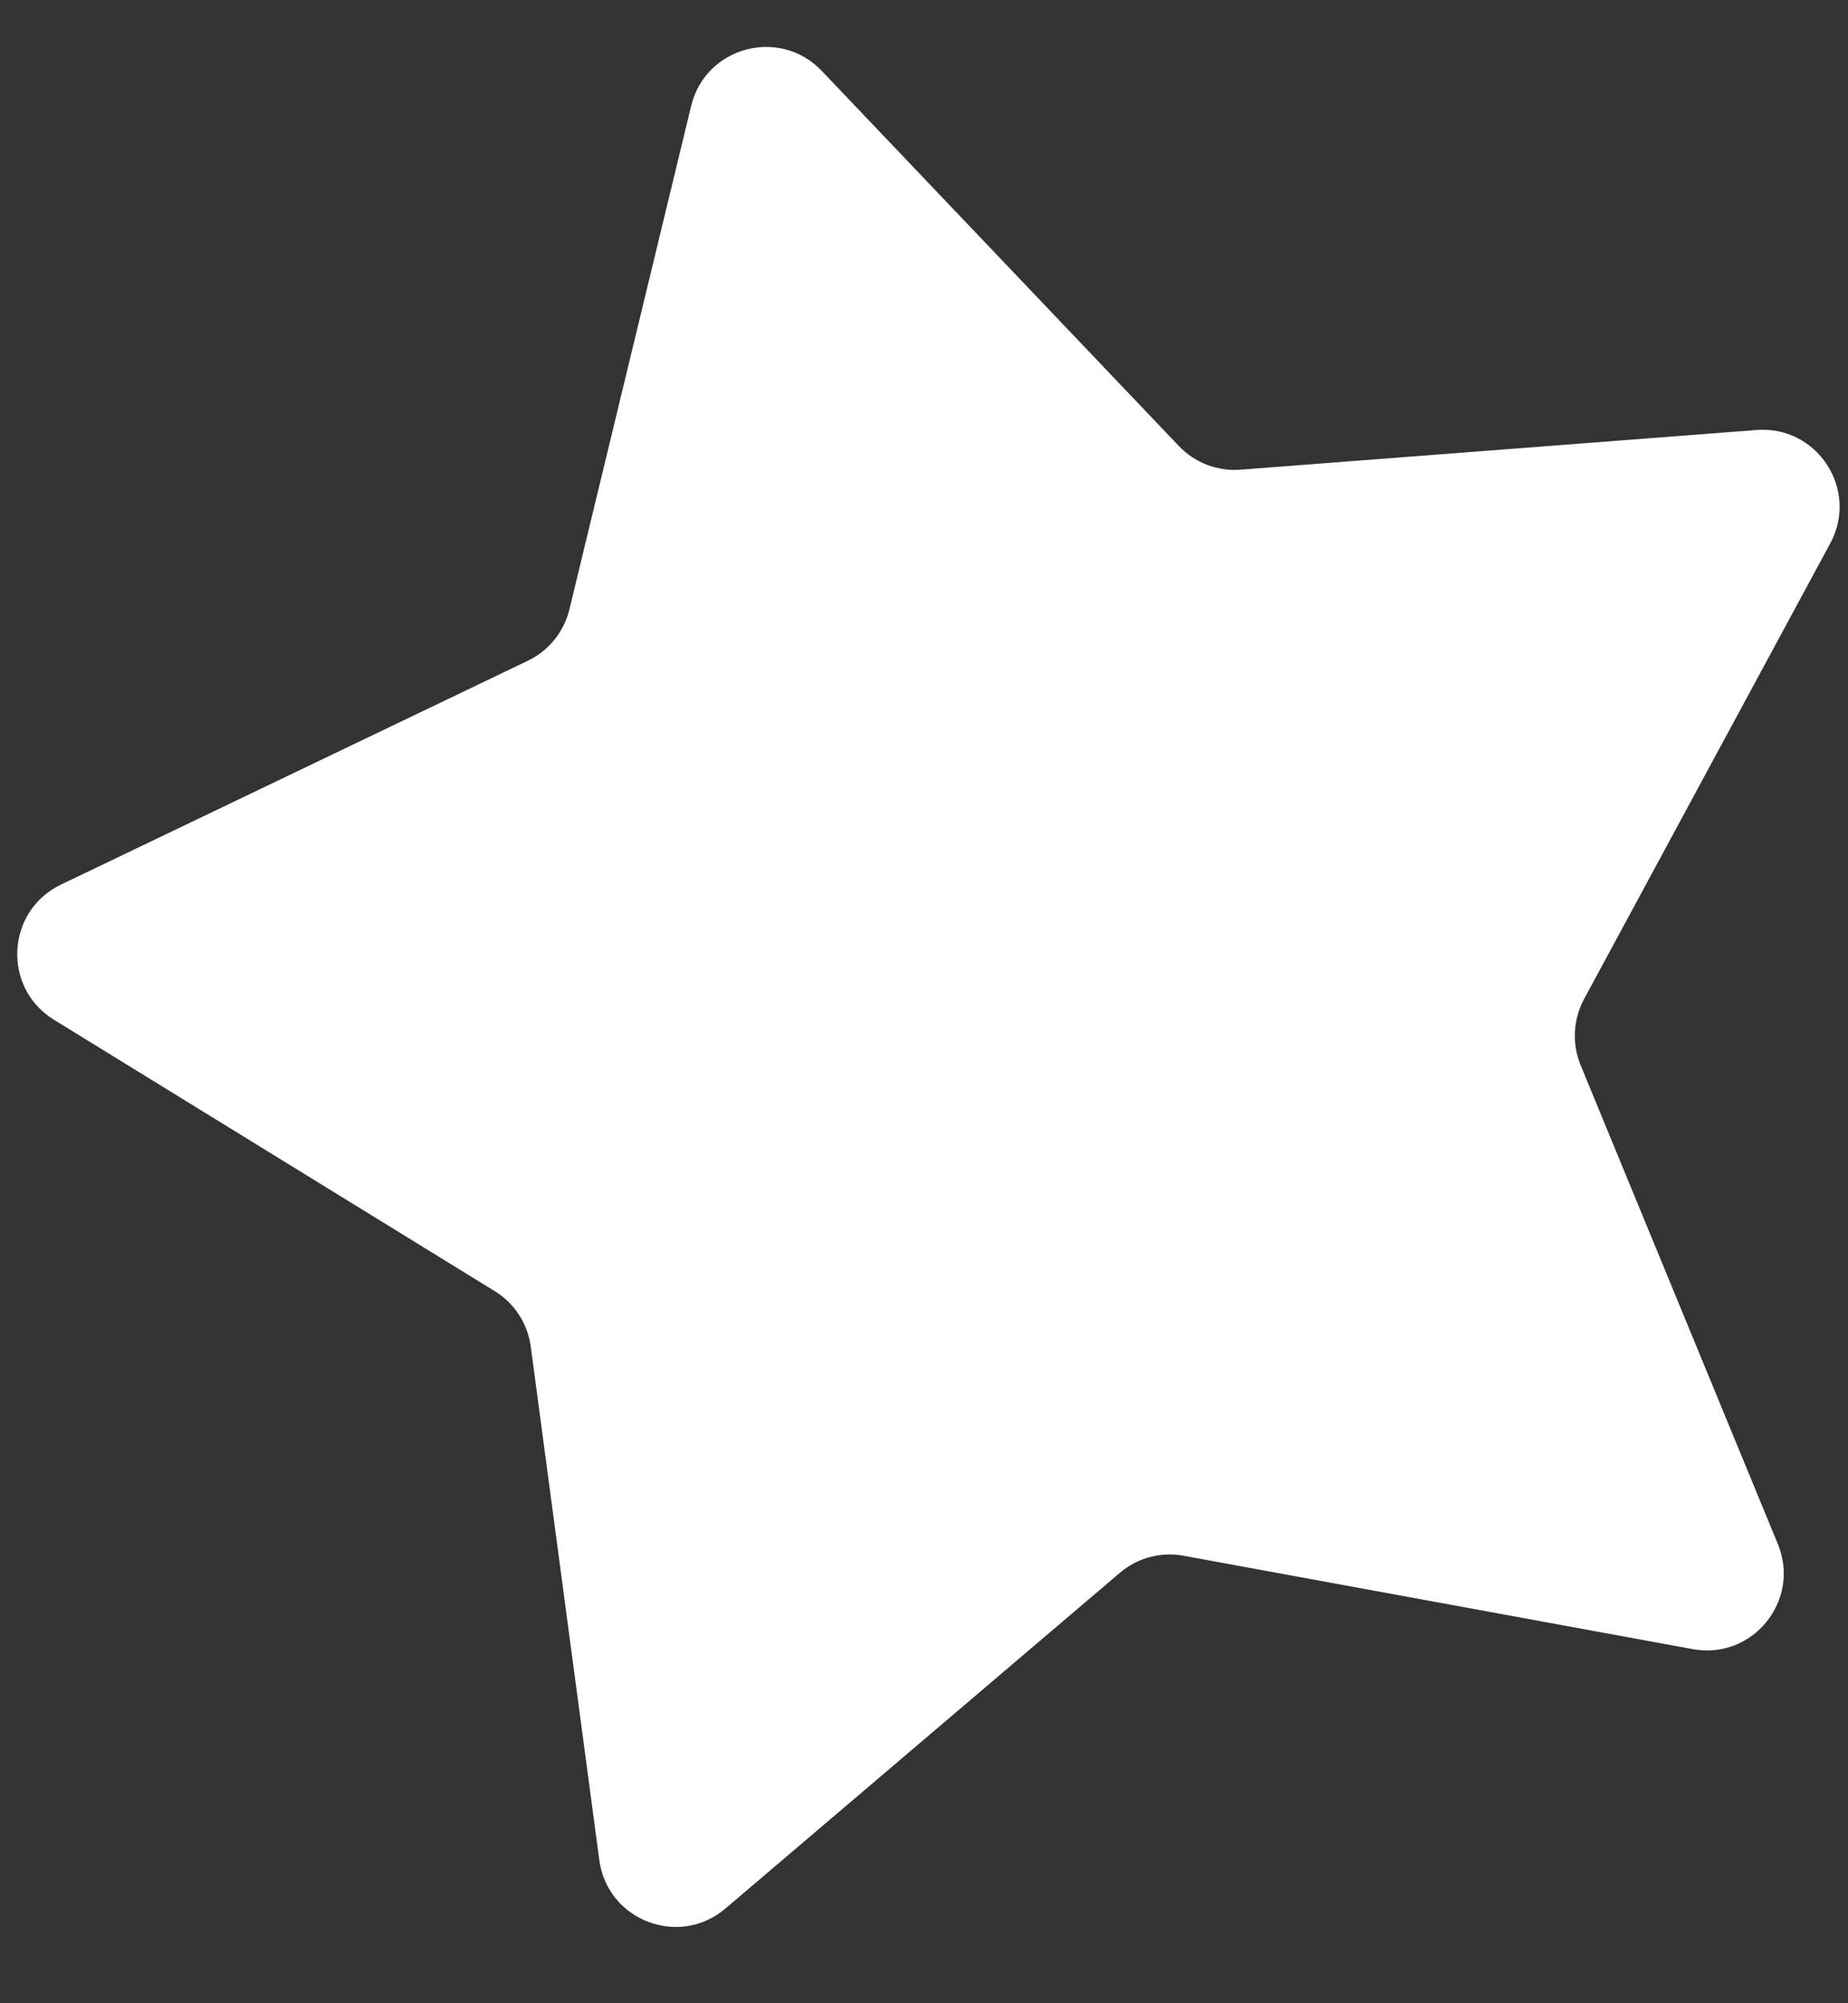 <svg width="24" height="26" viewBox="0 0 24 26" fill="none" xmlns="http://www.w3.org/2000/svg">
<rect x="0" y="0" width="24" height="26" fill="#333333" stroke="none"/>
<path d="M8.976 1.375C9.162 0.605 10.126 0.347 10.672 0.92L15.309 5.788C15.516 6.006 15.81 6.119 16.11 6.096L22.813 5.581C23.602 5.52 24.146 6.357 23.769 7.053L20.572 12.967C20.43 13.232 20.413 13.546 20.527 13.824L23.089 20.04C23.39 20.772 22.762 21.547 21.984 21.404L15.371 20.192C15.076 20.137 14.771 20.219 14.543 20.414L9.422 24.77C8.819 25.283 7.888 24.926 7.783 24.141L6.893 17.477C6.853 17.18 6.682 16.915 6.426 16.758L0.7 13.235C0.026 12.82 0.078 11.823 0.792 11.481L6.855 8.576C7.126 8.446 7.324 8.201 7.395 7.909L8.976 1.375Z" fill="white"/>
</svg>
